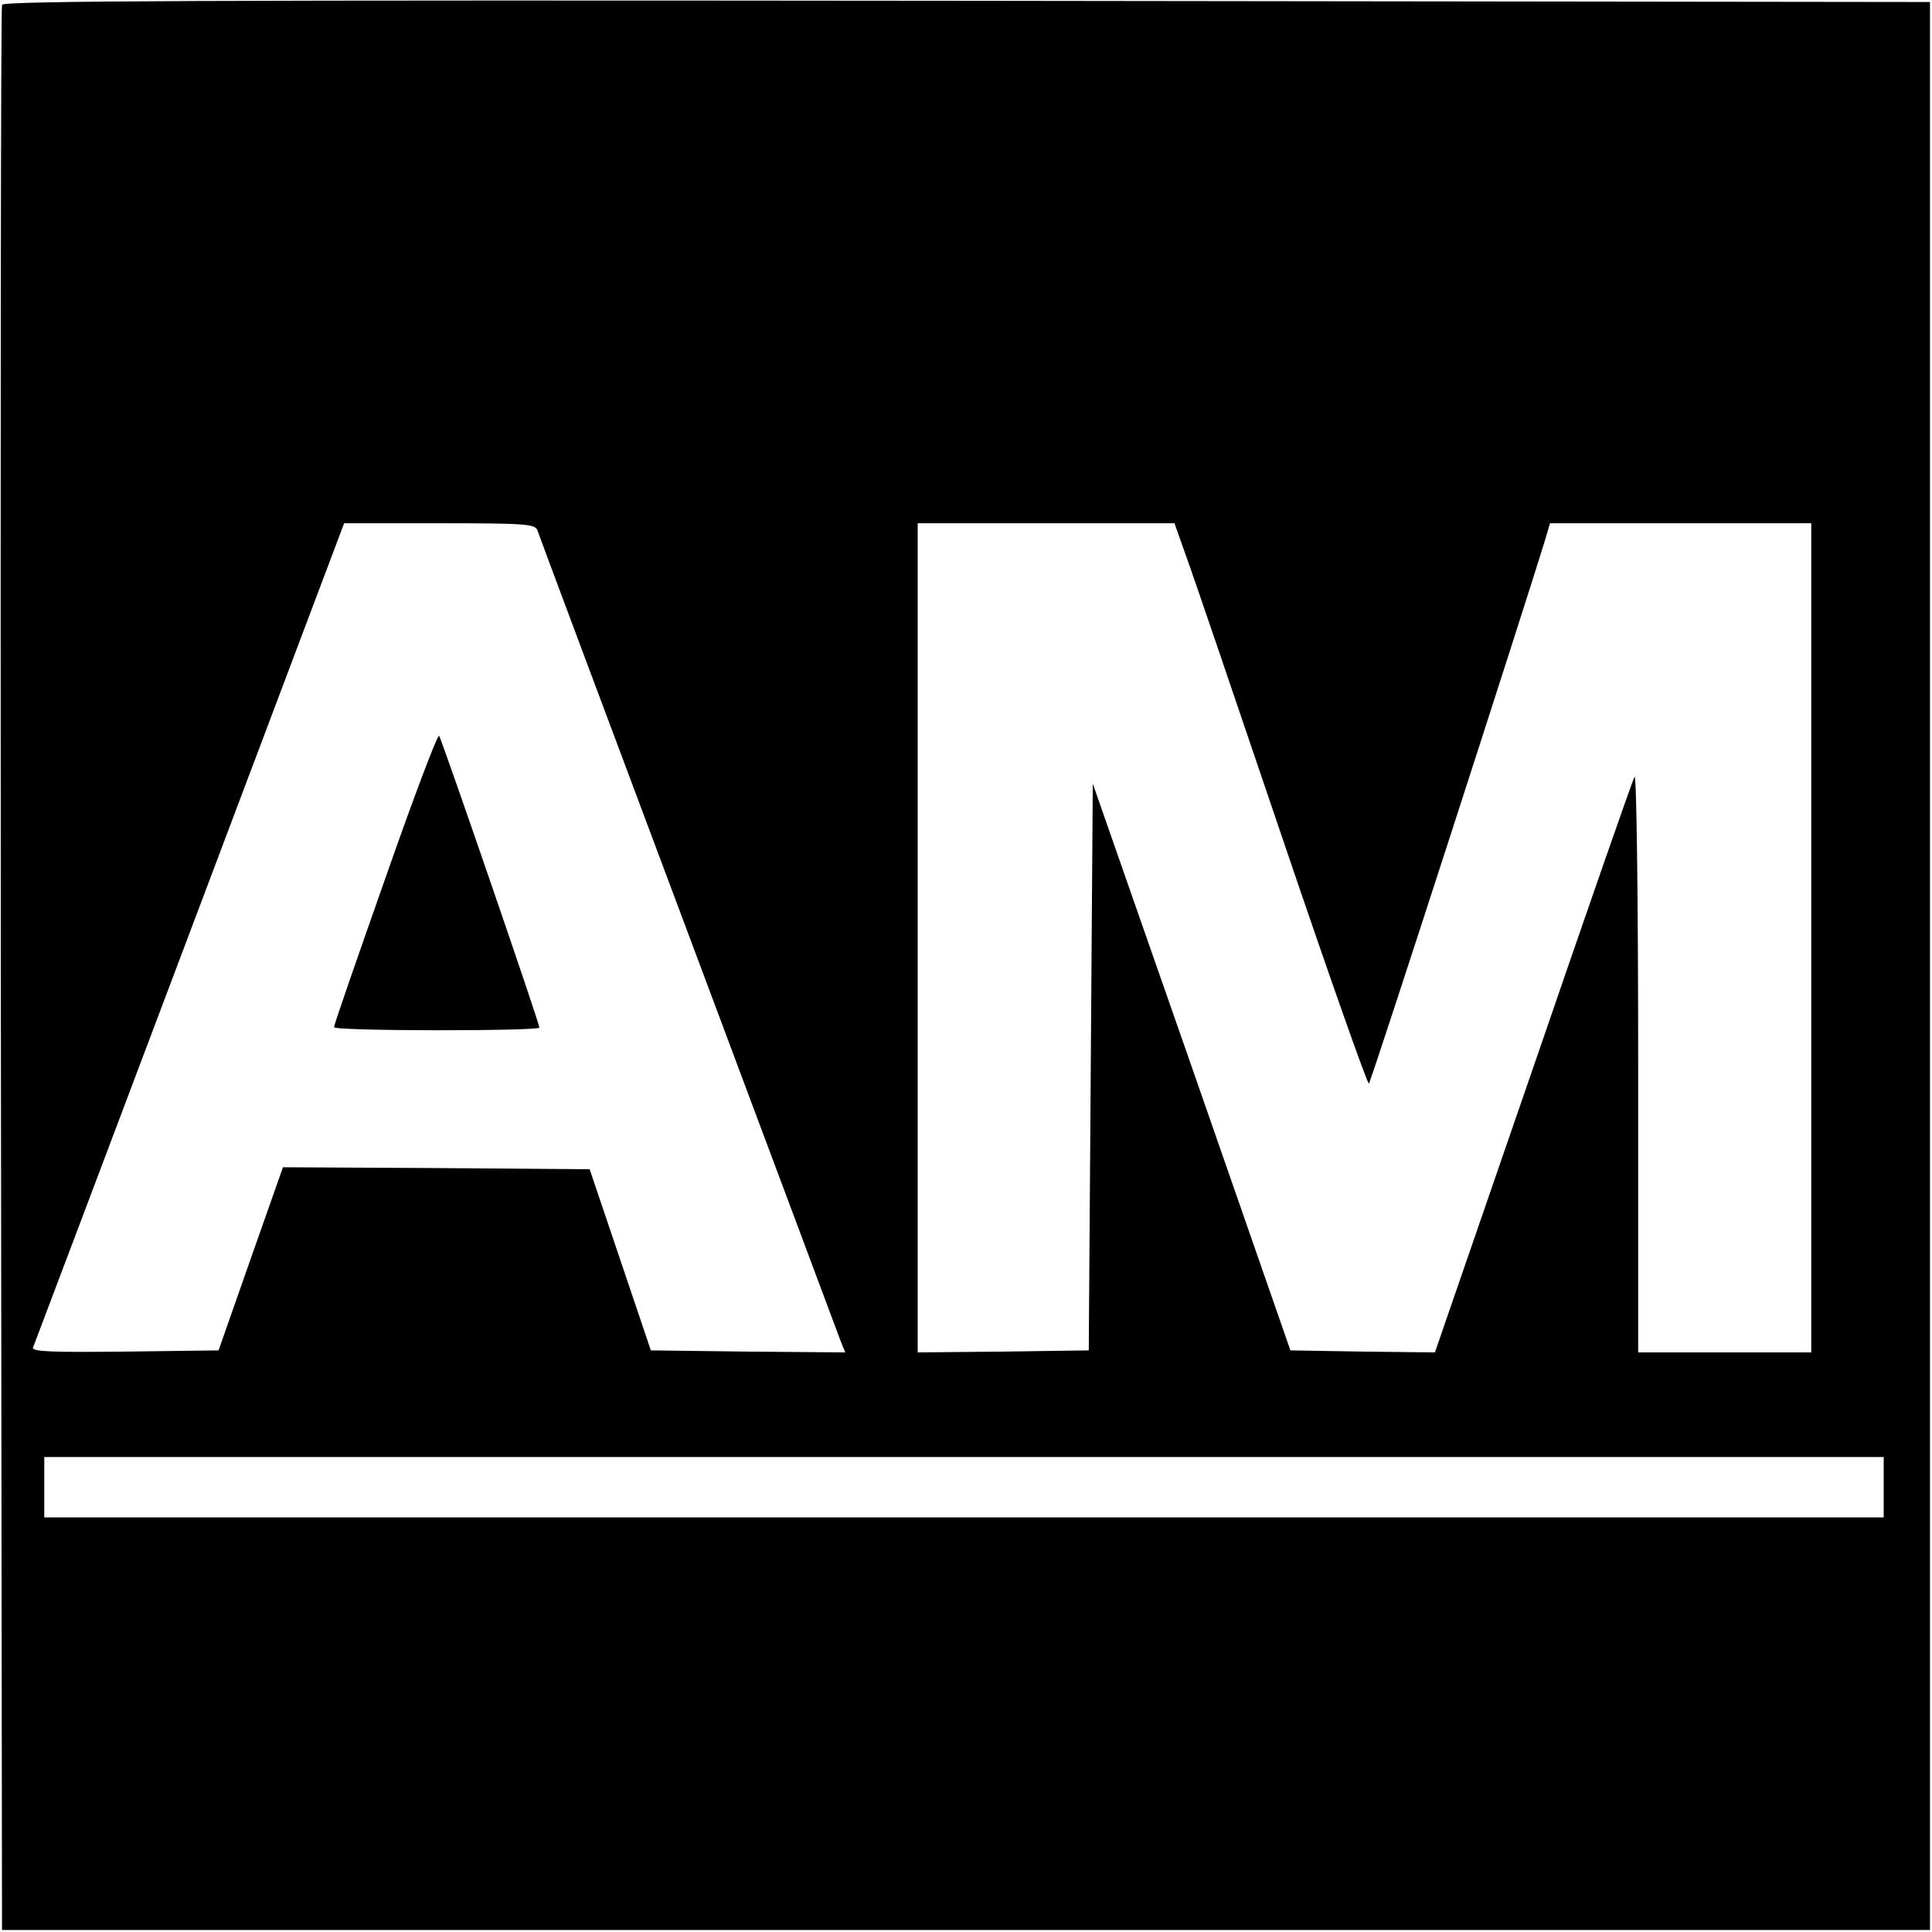 <?xml version="1.0" standalone="no"?>
<!DOCTYPE svg PUBLIC "-//W3C//DTD SVG 20010904//EN"
 "http://www.w3.org/TR/2001/REC-SVG-20010904/DTD/svg10.dtd">
<svg version="1.0" xmlns="http://www.w3.org/2000/svg"
 width="480pt" height="480pt" viewBox="0 0 480 480"
 preserveAspectRatio="xMidYMid meet">
<g transform="translate(0,480) scale(0.1,-0.1)"
fill="#000000" stroke="none">
<path d="M5 4788 c-3 -7 -4 -1086 -3 -2398 l3 -2385 2395 0 2395 0 0 2395 0
2395 -2393 3 c-1909 2 -2394 0 -2397 -10z m1330 -1305 c3 -10 172 -461 375
-1003 203 -542 373 -997 379 -1013 l11 -27 -242 2 -241 3 -76 225 -76 225
-381 3 -381 2 -80 -227 -80 -228 -233 -3 c-184 -2 -231 0 -228 10 3 7 178 471
389 1030 l384 1018 236 0 c216 0 237 -2 244 -17z m1612 -65 c17 -46 124 -361
239 -700 115 -339 212 -614 215 -610 6 6 393 1203 436 1345 l14 47 324 0 325
0 0 -1030 0 -1030 -215 0 -215 0 0 723 c0 397 -4 715 -9 707 -5 -8 -118 -333
-252 -723 l-244 -707 -179 2 -180 3 -245 704 -246 704 -5 -704 -5 -704 -212
-3 -213 -2 0 1030 0 1030 319 0 319 0 29 -82z m1733 -2313 l0 -75 -2285 0
-2285 0 0 75 0 75 2285 0 2285 0 0 -75z"/>
<path d="M957 2617 c-70 -199 -128 -365 -127 -369 0 -10 510 -10 510 -1 0 12
-243 717 -249 725 -4 4 -64 -155 -134 -355z"/>
</g>
</svg>
